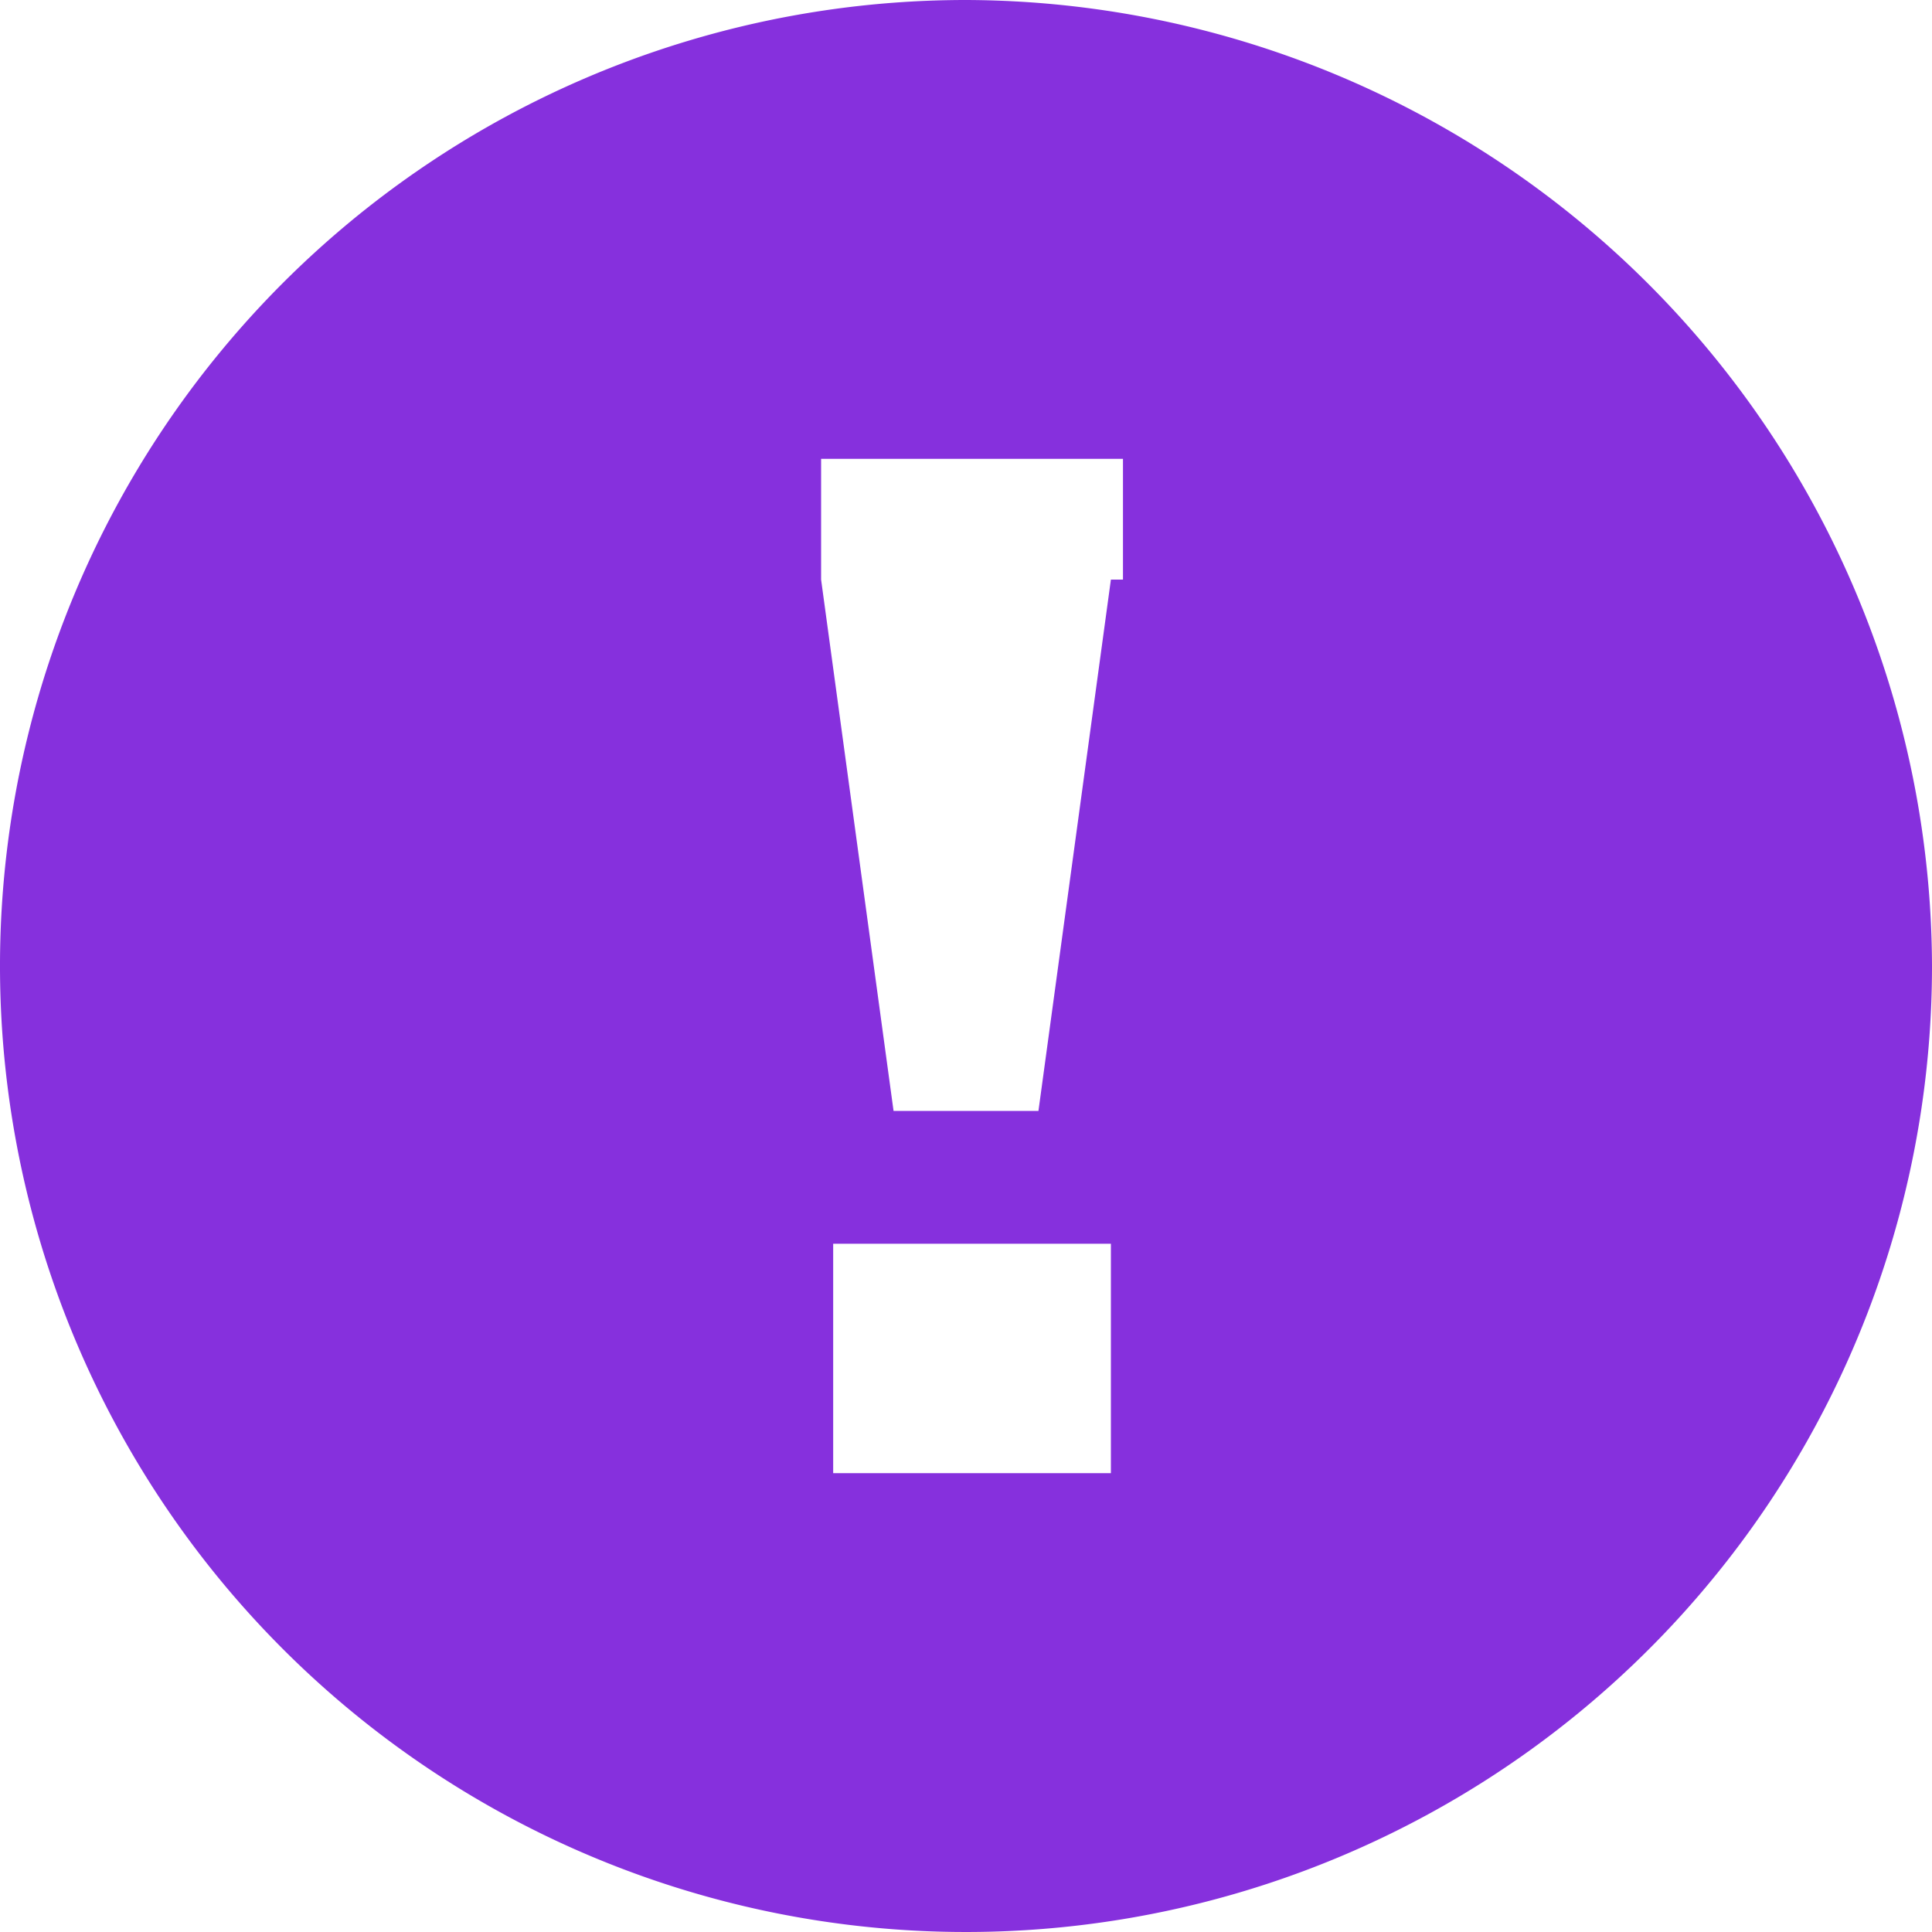 <svg xmlns="http://www.w3.org/2000/svg" viewBox="0 0 16 16">
  <defs>
    <style>
      .cls-1 {
        fill: #8630dd;
      }
    </style>
  </defs>
  <path id="Path_35" data-name="Path 35" class="cls-1" d="M8,0a8,8,0,1,0,8,8A8.024,8.024,0,0,0,8,0ZM9.1,12.2H6.9V10.3H9.2v1.9Zm.1-7.4L8.6,9.2H7.4L6.8,4.8v-1H9.3v1Z"/>
</svg>
